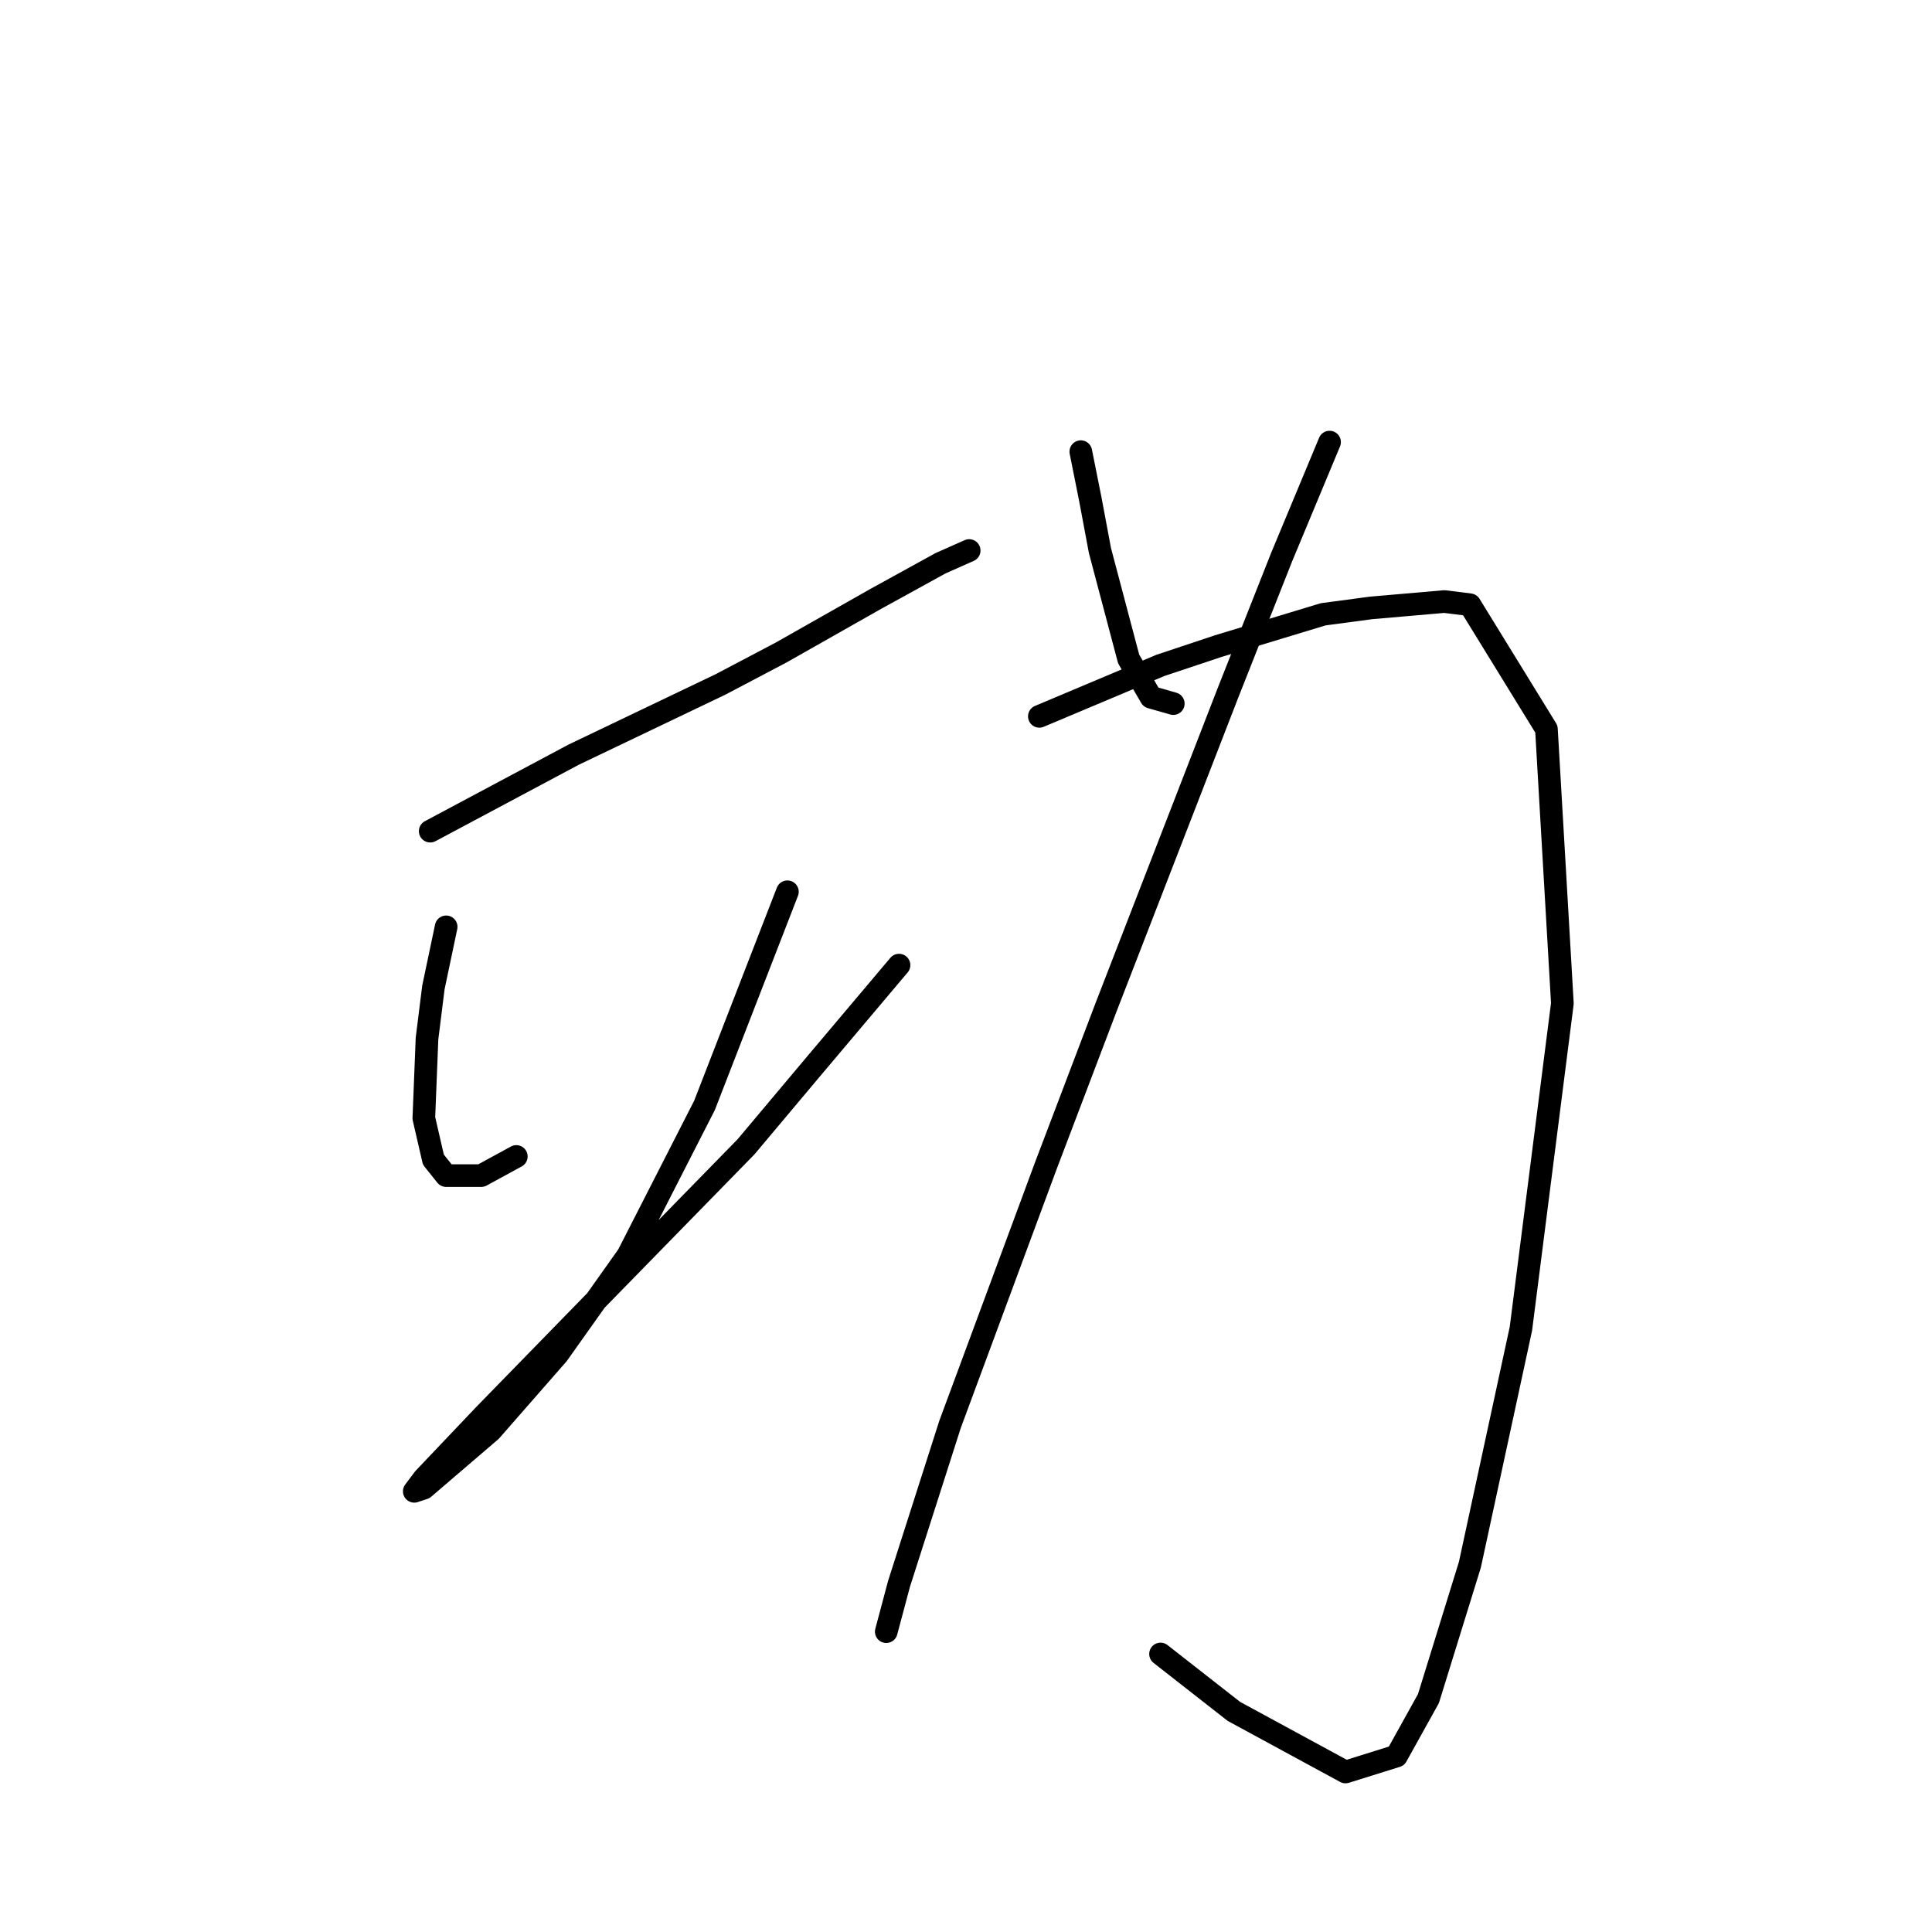 <?xml version="1.0" standalone="no"?>
    <svg width="256" height="256" xmlns="http://www.w3.org/2000/svg" version="1.1">
    <polyline stroke="black" stroke-width="3" stroke-linecap="round" fill="transparent" stroke-linejoin="round" points="57.005 110.134 76.021 99.992 95.46 90.695 103.489 86.469 116.167 79.286 124.619 74.637 128.422 72.947 128.422 72.947 " />
        <polyline stroke="black" stroke-width="3" stroke-linecap="round" fill="transparent" stroke-linejoin="round" points="59.118 122.812 57.428 130.841 56.582 137.602 56.16 148.167 57.428 153.661 59.118 155.773 63.766 155.773 68.415 153.238 68.415 153.238 " />
        <polyline stroke="black" stroke-width="3" stroke-linecap="round" fill="transparent" stroke-linejoin="round" points="104.335 118.163 93.347 146.477 83.205 166.338 73.908 179.438 65.034 189.58 59.118 194.651 56.16 197.187 54.892 197.609 56.16 195.919 64.189 187.467 80.67 170.564 98.841 151.97 107.715 141.406 119.125 127.883 119.125 127.883 " />
        <polyline stroke="black" stroke-width="3" stroke-linecap="round" fill="transparent" stroke-linejoin="round" points="143.212 59.847 144.48 66.185 145.748 72.947 149.551 87.315 152.509 92.386 155.467 93.231 155.467 93.231 " />
        <polyline stroke="black" stroke-width="3" stroke-linecap="round" fill="transparent" stroke-linejoin="round" points="176.174 58.579 169.835 73.792 162.651 91.963 146.593 133.376 138.564 154.506 125.886 188.735 119.125 209.864 117.435 216.203 117.435 216.203 " />
        <polyline stroke="black" stroke-width="3" stroke-linecap="round" fill="transparent" stroke-linejoin="round" points="137.719 94.921 153.777 88.16 161.384 85.624 175.329 81.398 181.668 80.553 191.387 79.708 194.768 80.131 204.91 96.612 207.023 132.954 201.529 176.058 194.768 207.329 189.274 225.077 185.048 232.684 178.287 234.797 163.496 226.768 153.777 219.161 153.777 219.161 " />
        </svg>